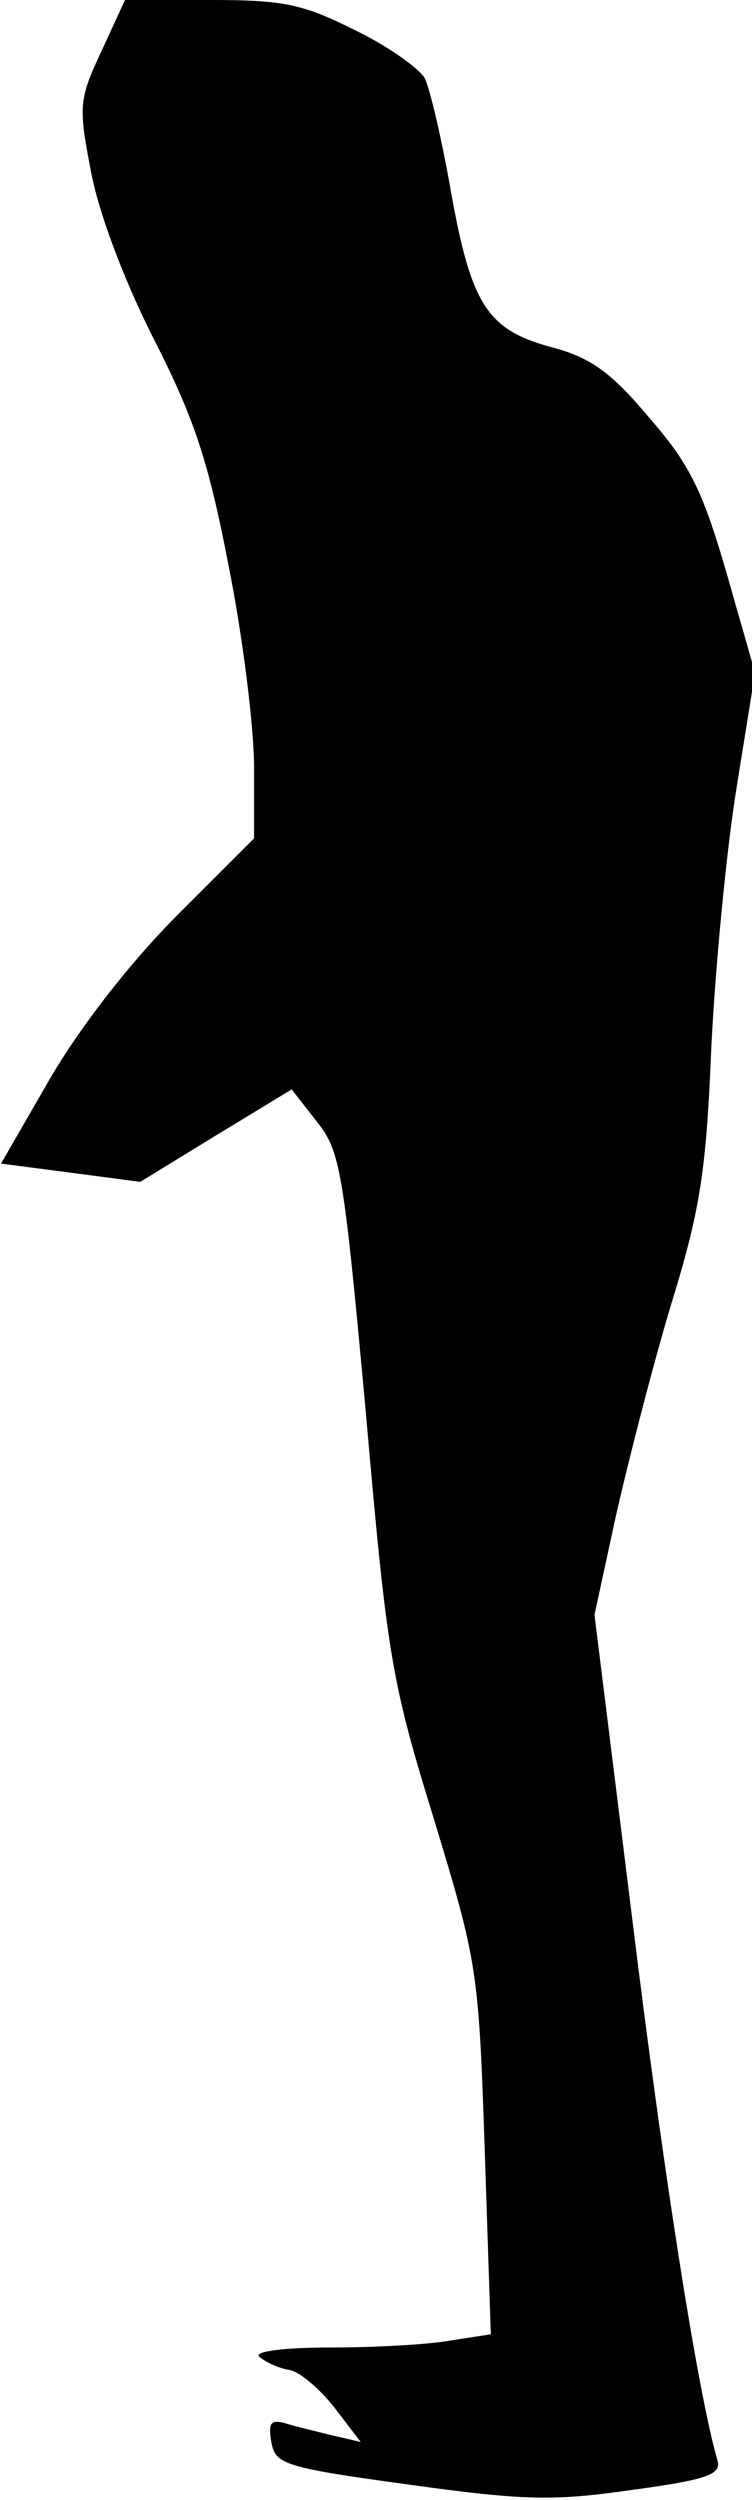 <?xml version="1.0" standalone="no"?>
<!DOCTYPE svg PUBLIC "-//W3C//DTD SVG 20010904//EN"
 "http://www.w3.org/TR/2001/REC-SVG-20010904/DTD/svg10.dtd">
<svg version="1.0" xmlns="http://www.w3.org/2000/svg"
 width="74pt" height="246pt" viewBox="0 0 74 246"
 preserveAspectRatio="xMidYMid meet">
<g transform="translate(0,246) scale(0.1,-0.1)"
fill="#000000" stroke="none">
<path fill="#000000" stroke="none" d="M100 2410 c-22 -47 -23 -54 -11 -116 7
-40 31 -105 61 -165 41 -80 55 -122 75 -226 14 -70 25 -159 25 -198 l0 -70
-75 -75 c-46 -46 -95 -109 -125 -160 l-49 -85 69 -9 68 -9 75 46 74 45 25 -32
c23 -29 26 -47 48 -286 21 -240 25 -264 67 -400 43 -142 44 -148 50 -326 l6
-181 -39 -6 c-21 -4 -75 -7 -119 -7 -47 0 -75 -4 -70 -9 6 -5 18 -11 29 -13
10 -1 30 -18 45 -37 l26 -34 -30 7 c-16 4 -37 9 -46 12 -13 3 -15 -1 -12 -19
4 -22 12 -25 136 -42 115 -16 143 -16 220 -5 73 10 87 15 83 29 -19 65 -53
281 -84 534 l-37 298 21 97 c12 53 36 147 54 207 29 94 35 132 40 255 4 80 15
195 25 256 l18 112 -28 98 c-24 83 -37 108 -77 154 -37 44 -57 58 -94 68 -64
17 -80 41 -100 152 -9 52 -21 103 -26 113 -5 9 -35 31 -68 47 -52 26 -70 30
-143 30 l-84 0 -23 -50z"/>
</g>
</svg>
